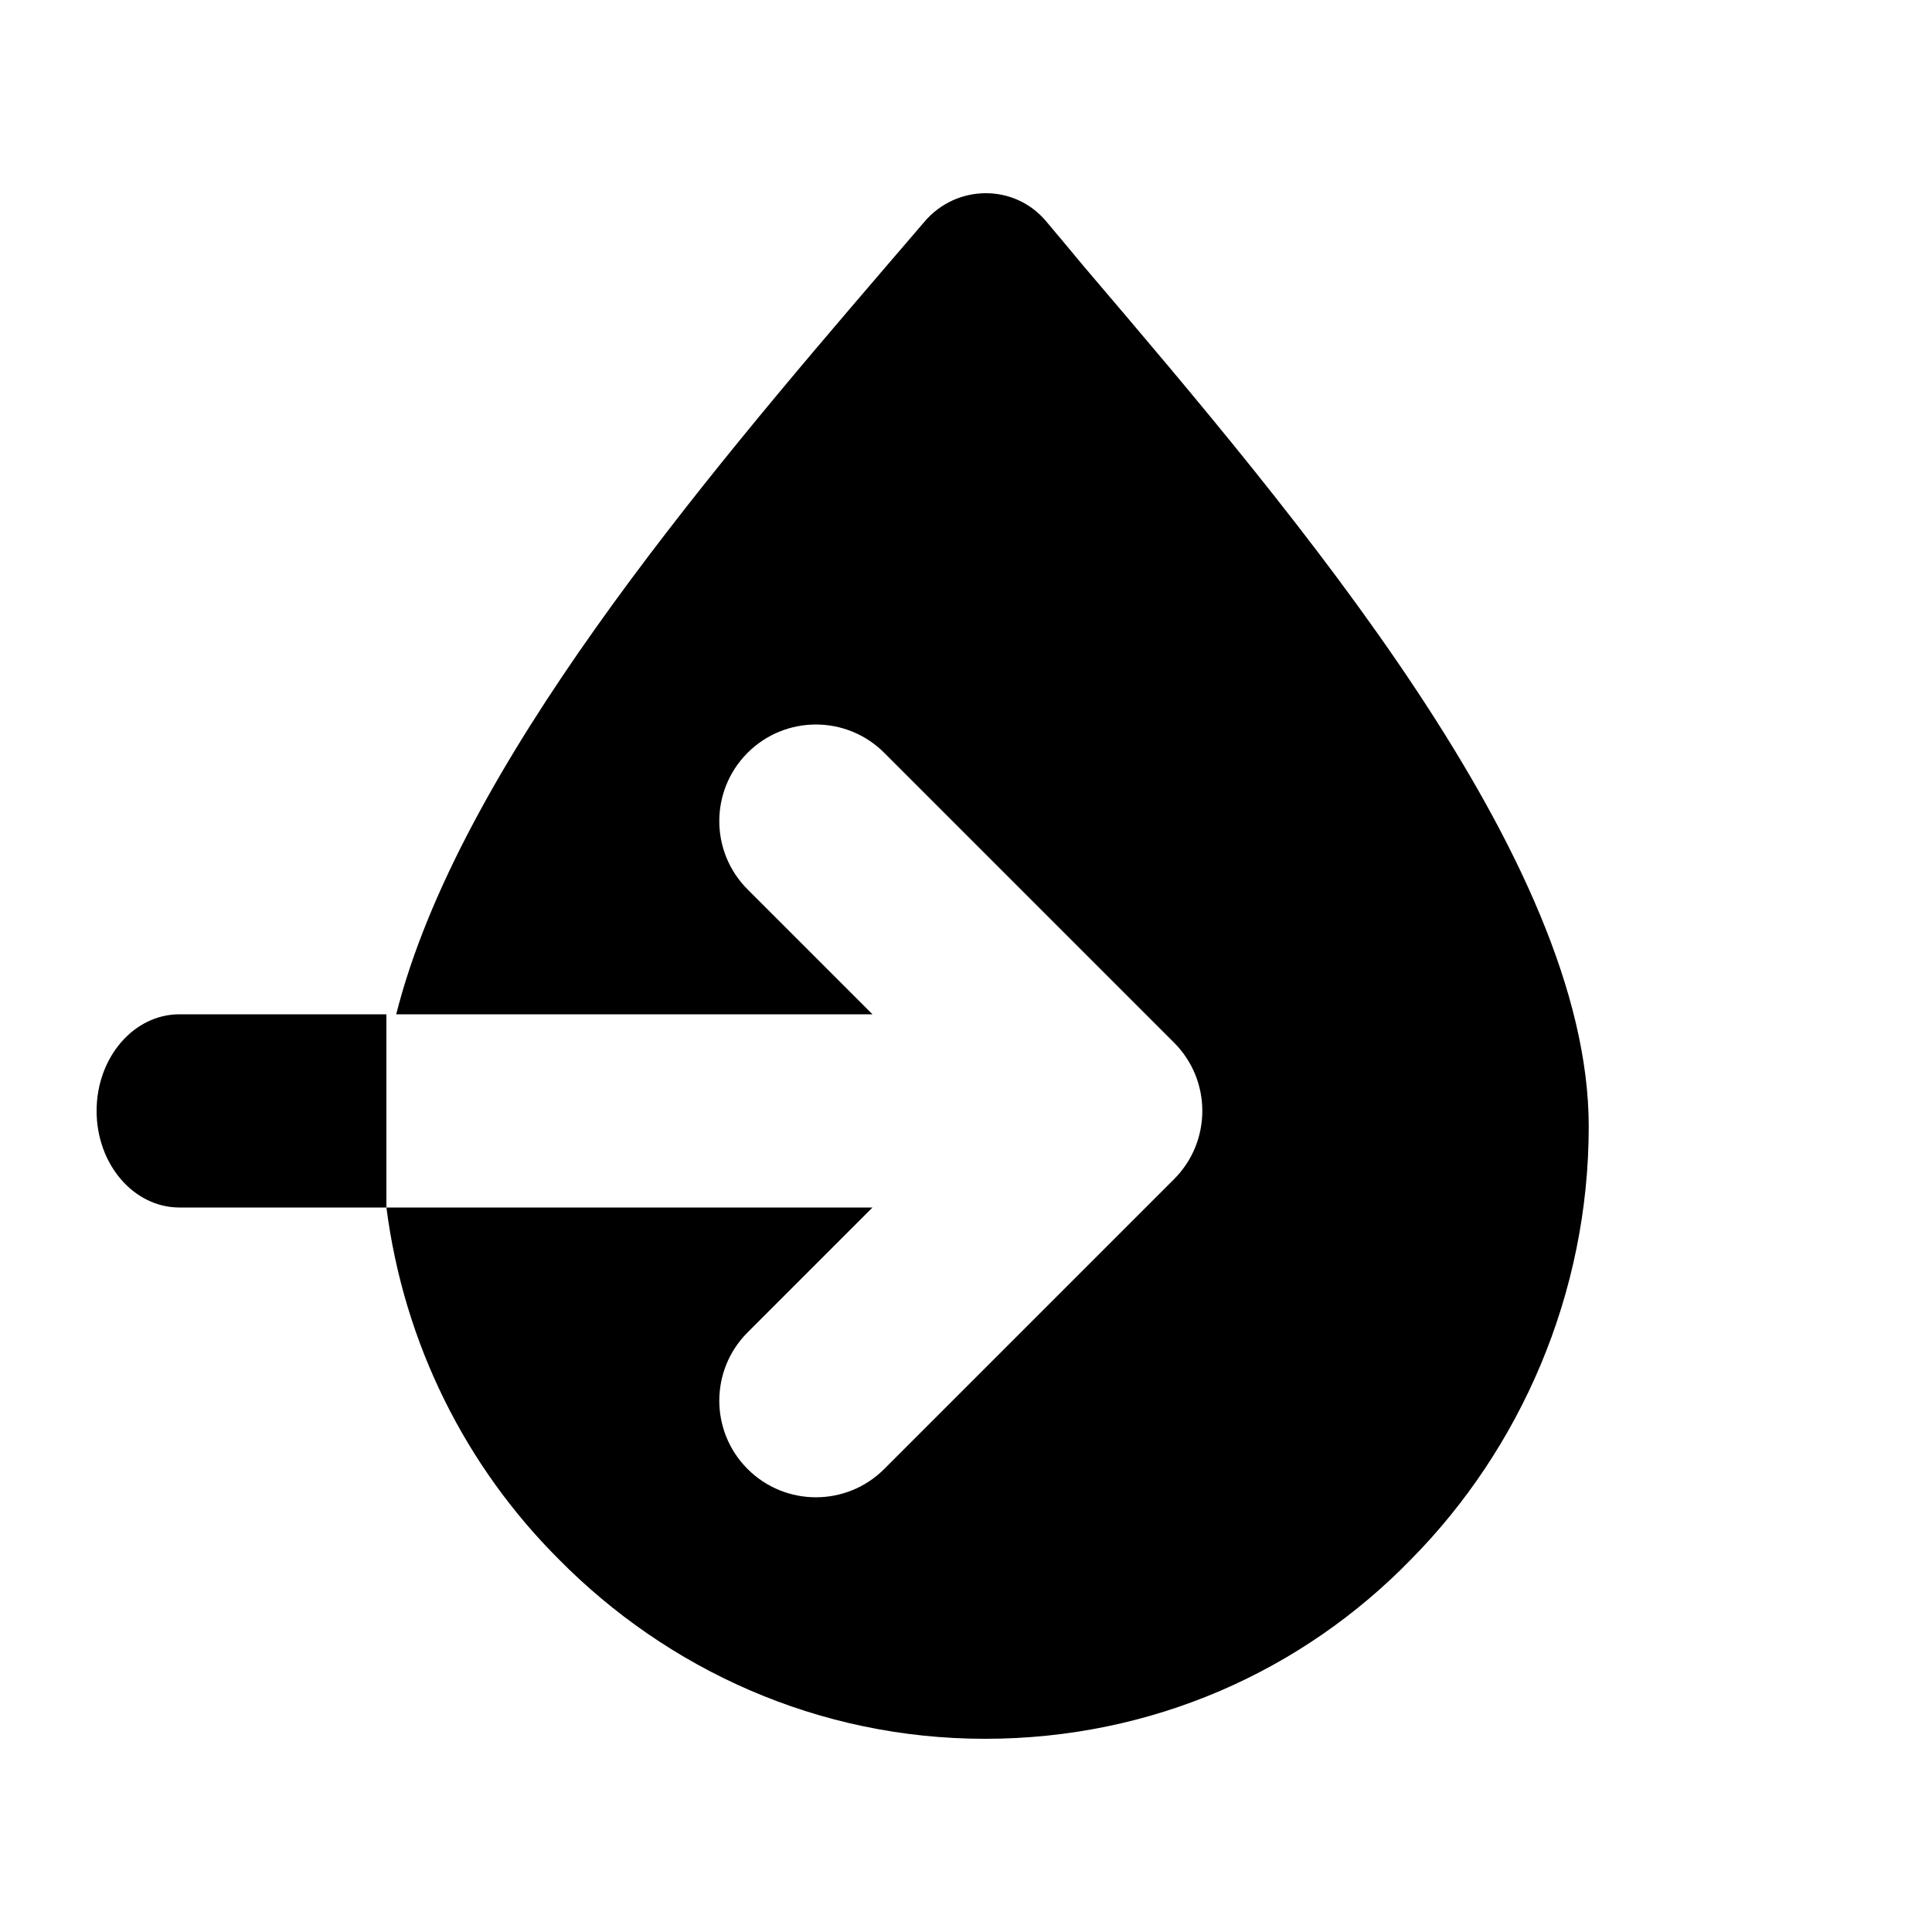 <svg width="40" height="40" viewBox="0 0 40 40" fill="none" xmlns="http://www.w3.org/2000/svg">
<path fill-rule="evenodd" clip-rule="evenodd" d="M21.655 4.577C21.909 4.879 22.17 5.19 22.436 5.511L22.482 5.565C26.875 10.724 32.893 17.789 32.893 23.32C32.893 26.797 31.473 29.994 29.222 32.277C26.971 34.595 23.855 36 20.393 36C16.93 36 13.814 34.56 11.563 32.277C9.649 30.364 8.366 27.835 8 25H18.064L15.478 27.586C14.697 28.367 14.697 29.633 15.478 30.414C16.259 31.195 17.526 31.195 18.307 30.414L24.307 24.414C25.088 23.633 25.088 22.367 24.307 21.586L18.307 15.586C17.526 14.805 16.259 14.805 15.478 15.586C14.697 16.367 14.697 17.633 15.478 18.414L18.064 21H8.203C9.495 15.885 14.544 9.948 18.35 5.511C18.619 5.198 18.884 4.891 19.142 4.588C19.803 3.813 20.998 3.799 21.655 4.577Z" fill="black"/>
<path d="M2 23C2 21.895 2.768 21 3.714 21H8V25H3.714C2.768 25 2 24.105 2 23Z" fill="black"/>
</svg>
